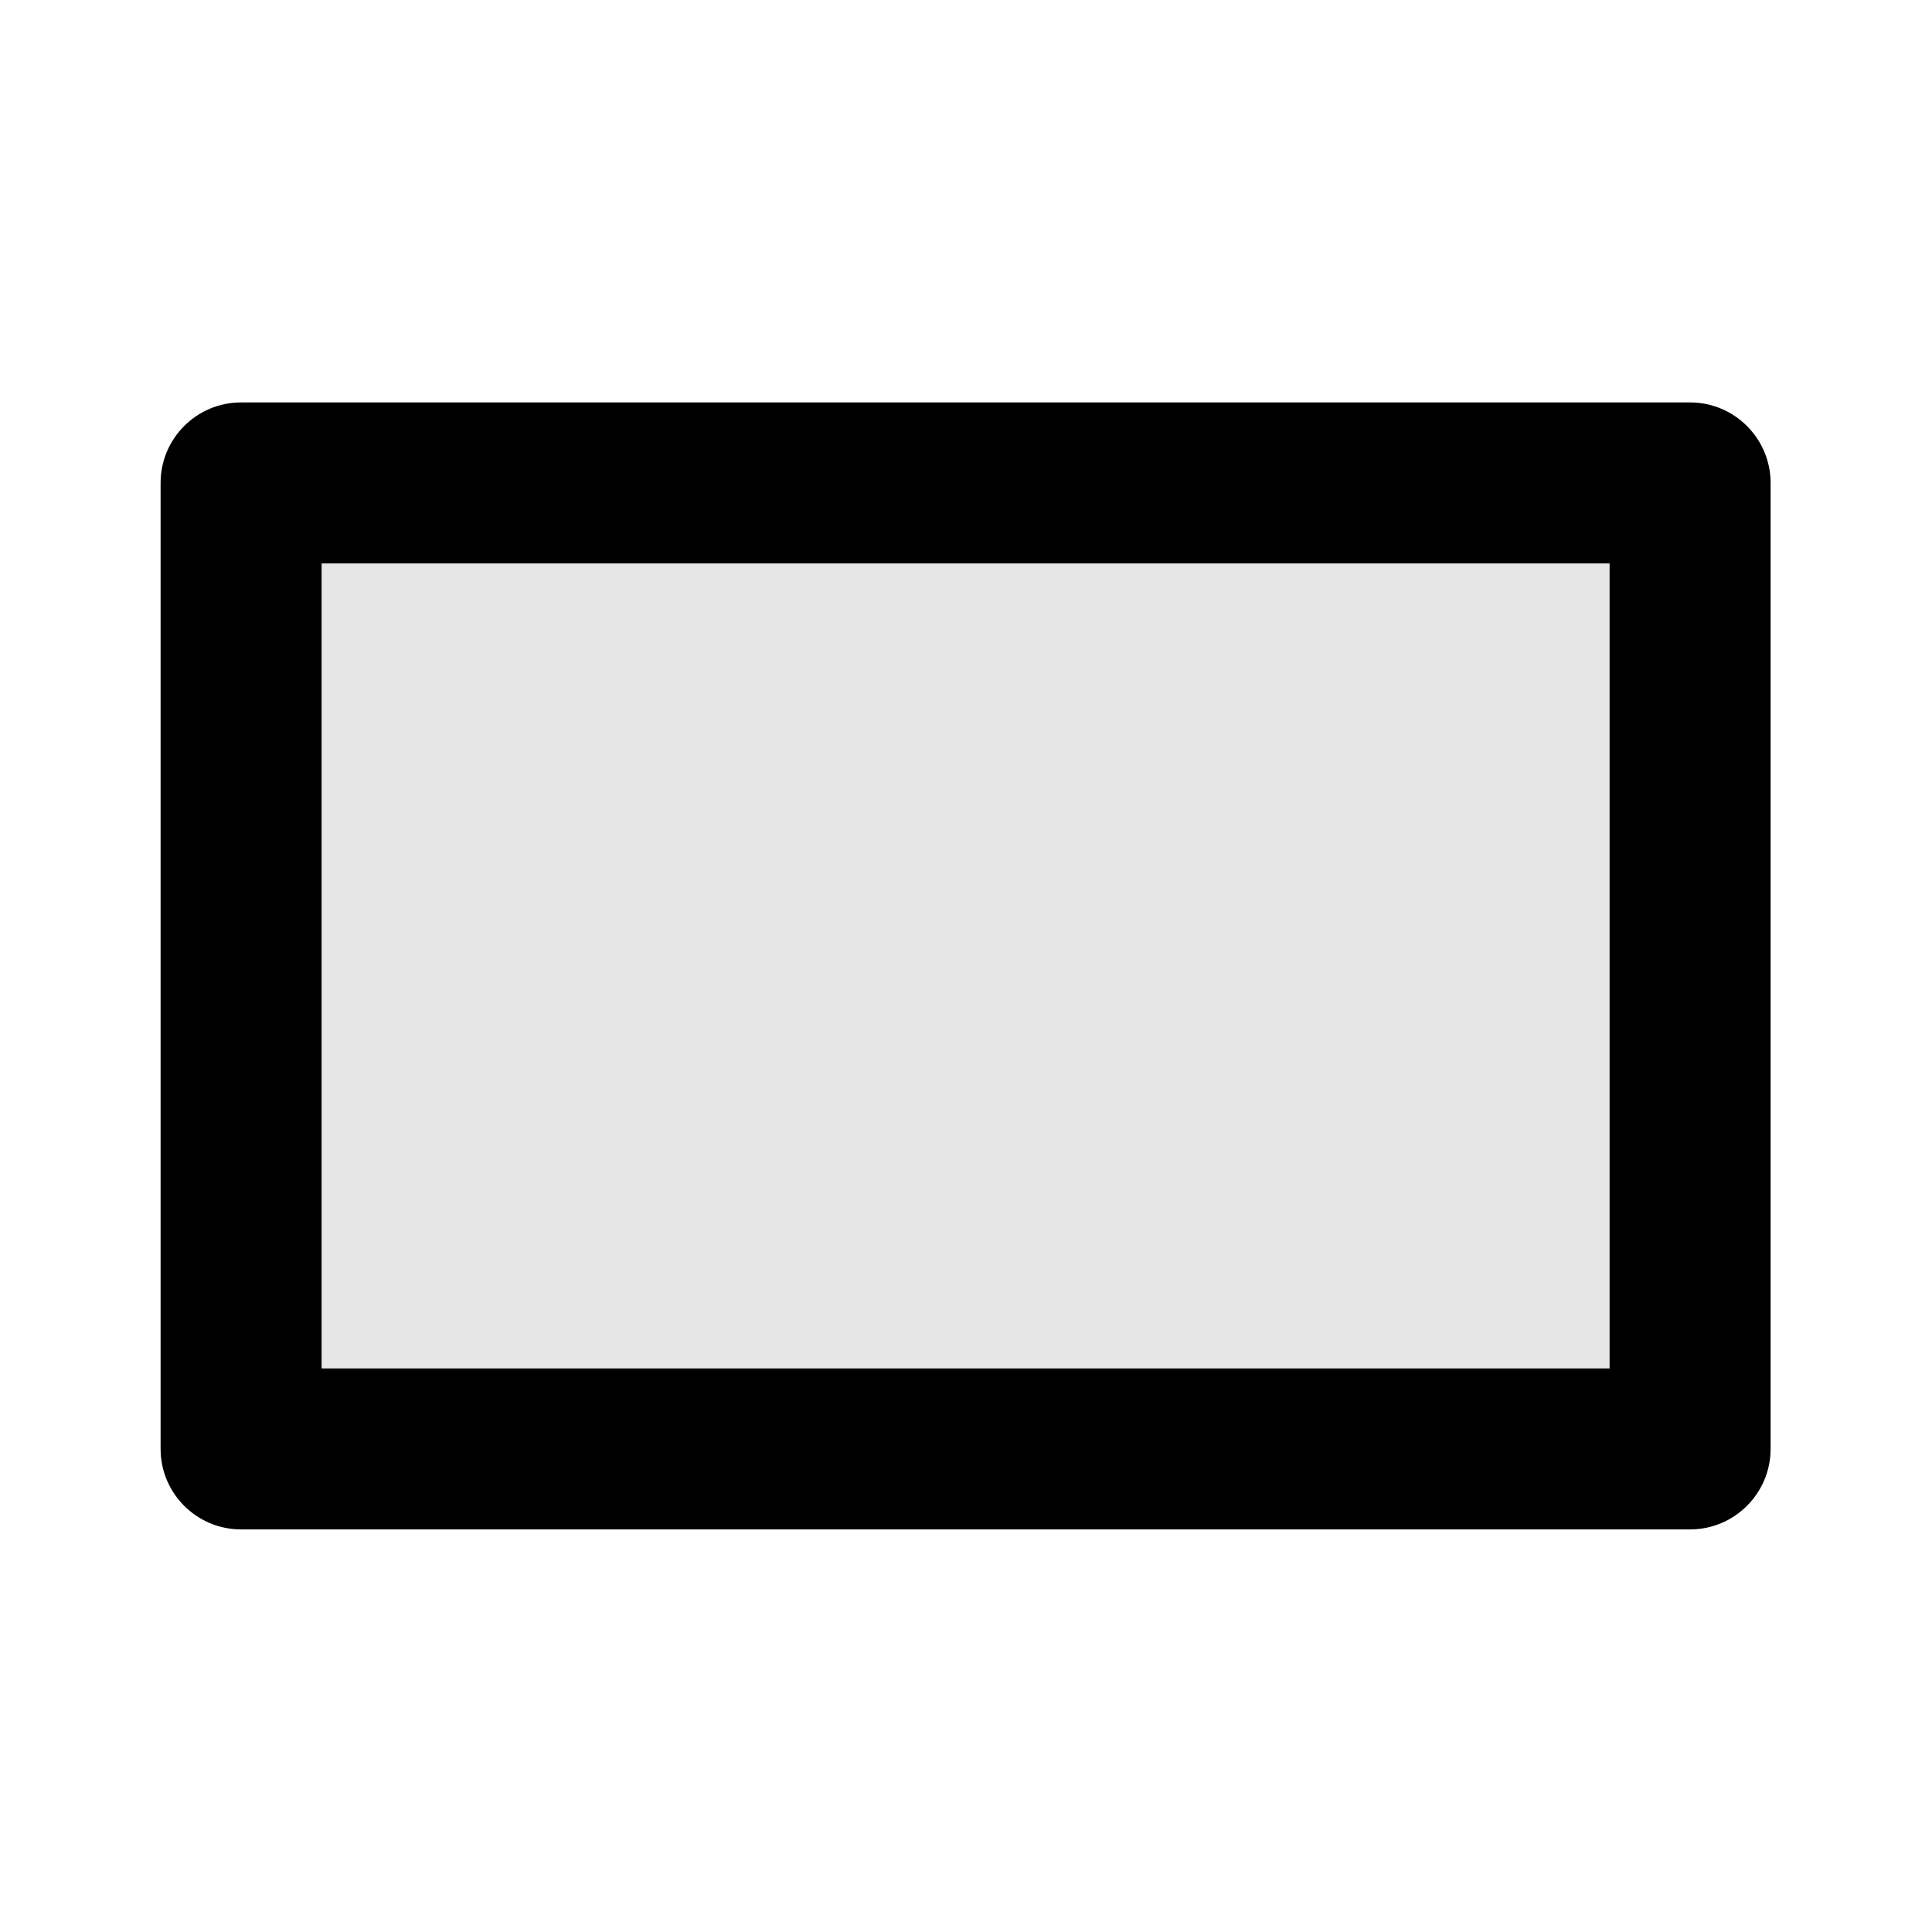 <svg width="24" height="24" viewBox="0 0 24 24" fill="none" xmlns="http://www.w3.org/2000/svg">
<path fill-rule="evenodd" clip-rule="evenodd" d="M20.995 4.999C21.545 4.999 21.995 5.447 21.995 5.999C21.995 8.576 21.995 15.422 21.995 17.999C21.995 18.551 21.545 18.999 20.995 18.999C17.585 18.999 6.405 18.999 2.995 18.999C2.443 18.999 1.995 18.551 1.995 17.999C1.995 15.422 1.995 8.576 1.995 5.999C1.995 5.447 2.443 4.999 2.995 4.999C6.405 4.999 17.585 4.999 20.995 4.999ZM19.995 6.999H3.995V16.999H19.995V6.999Z" fill="black"/>
<rect x="3" y="6" width="18" height="12" fill="black" fill-opacity="0.1"/>
</svg>
